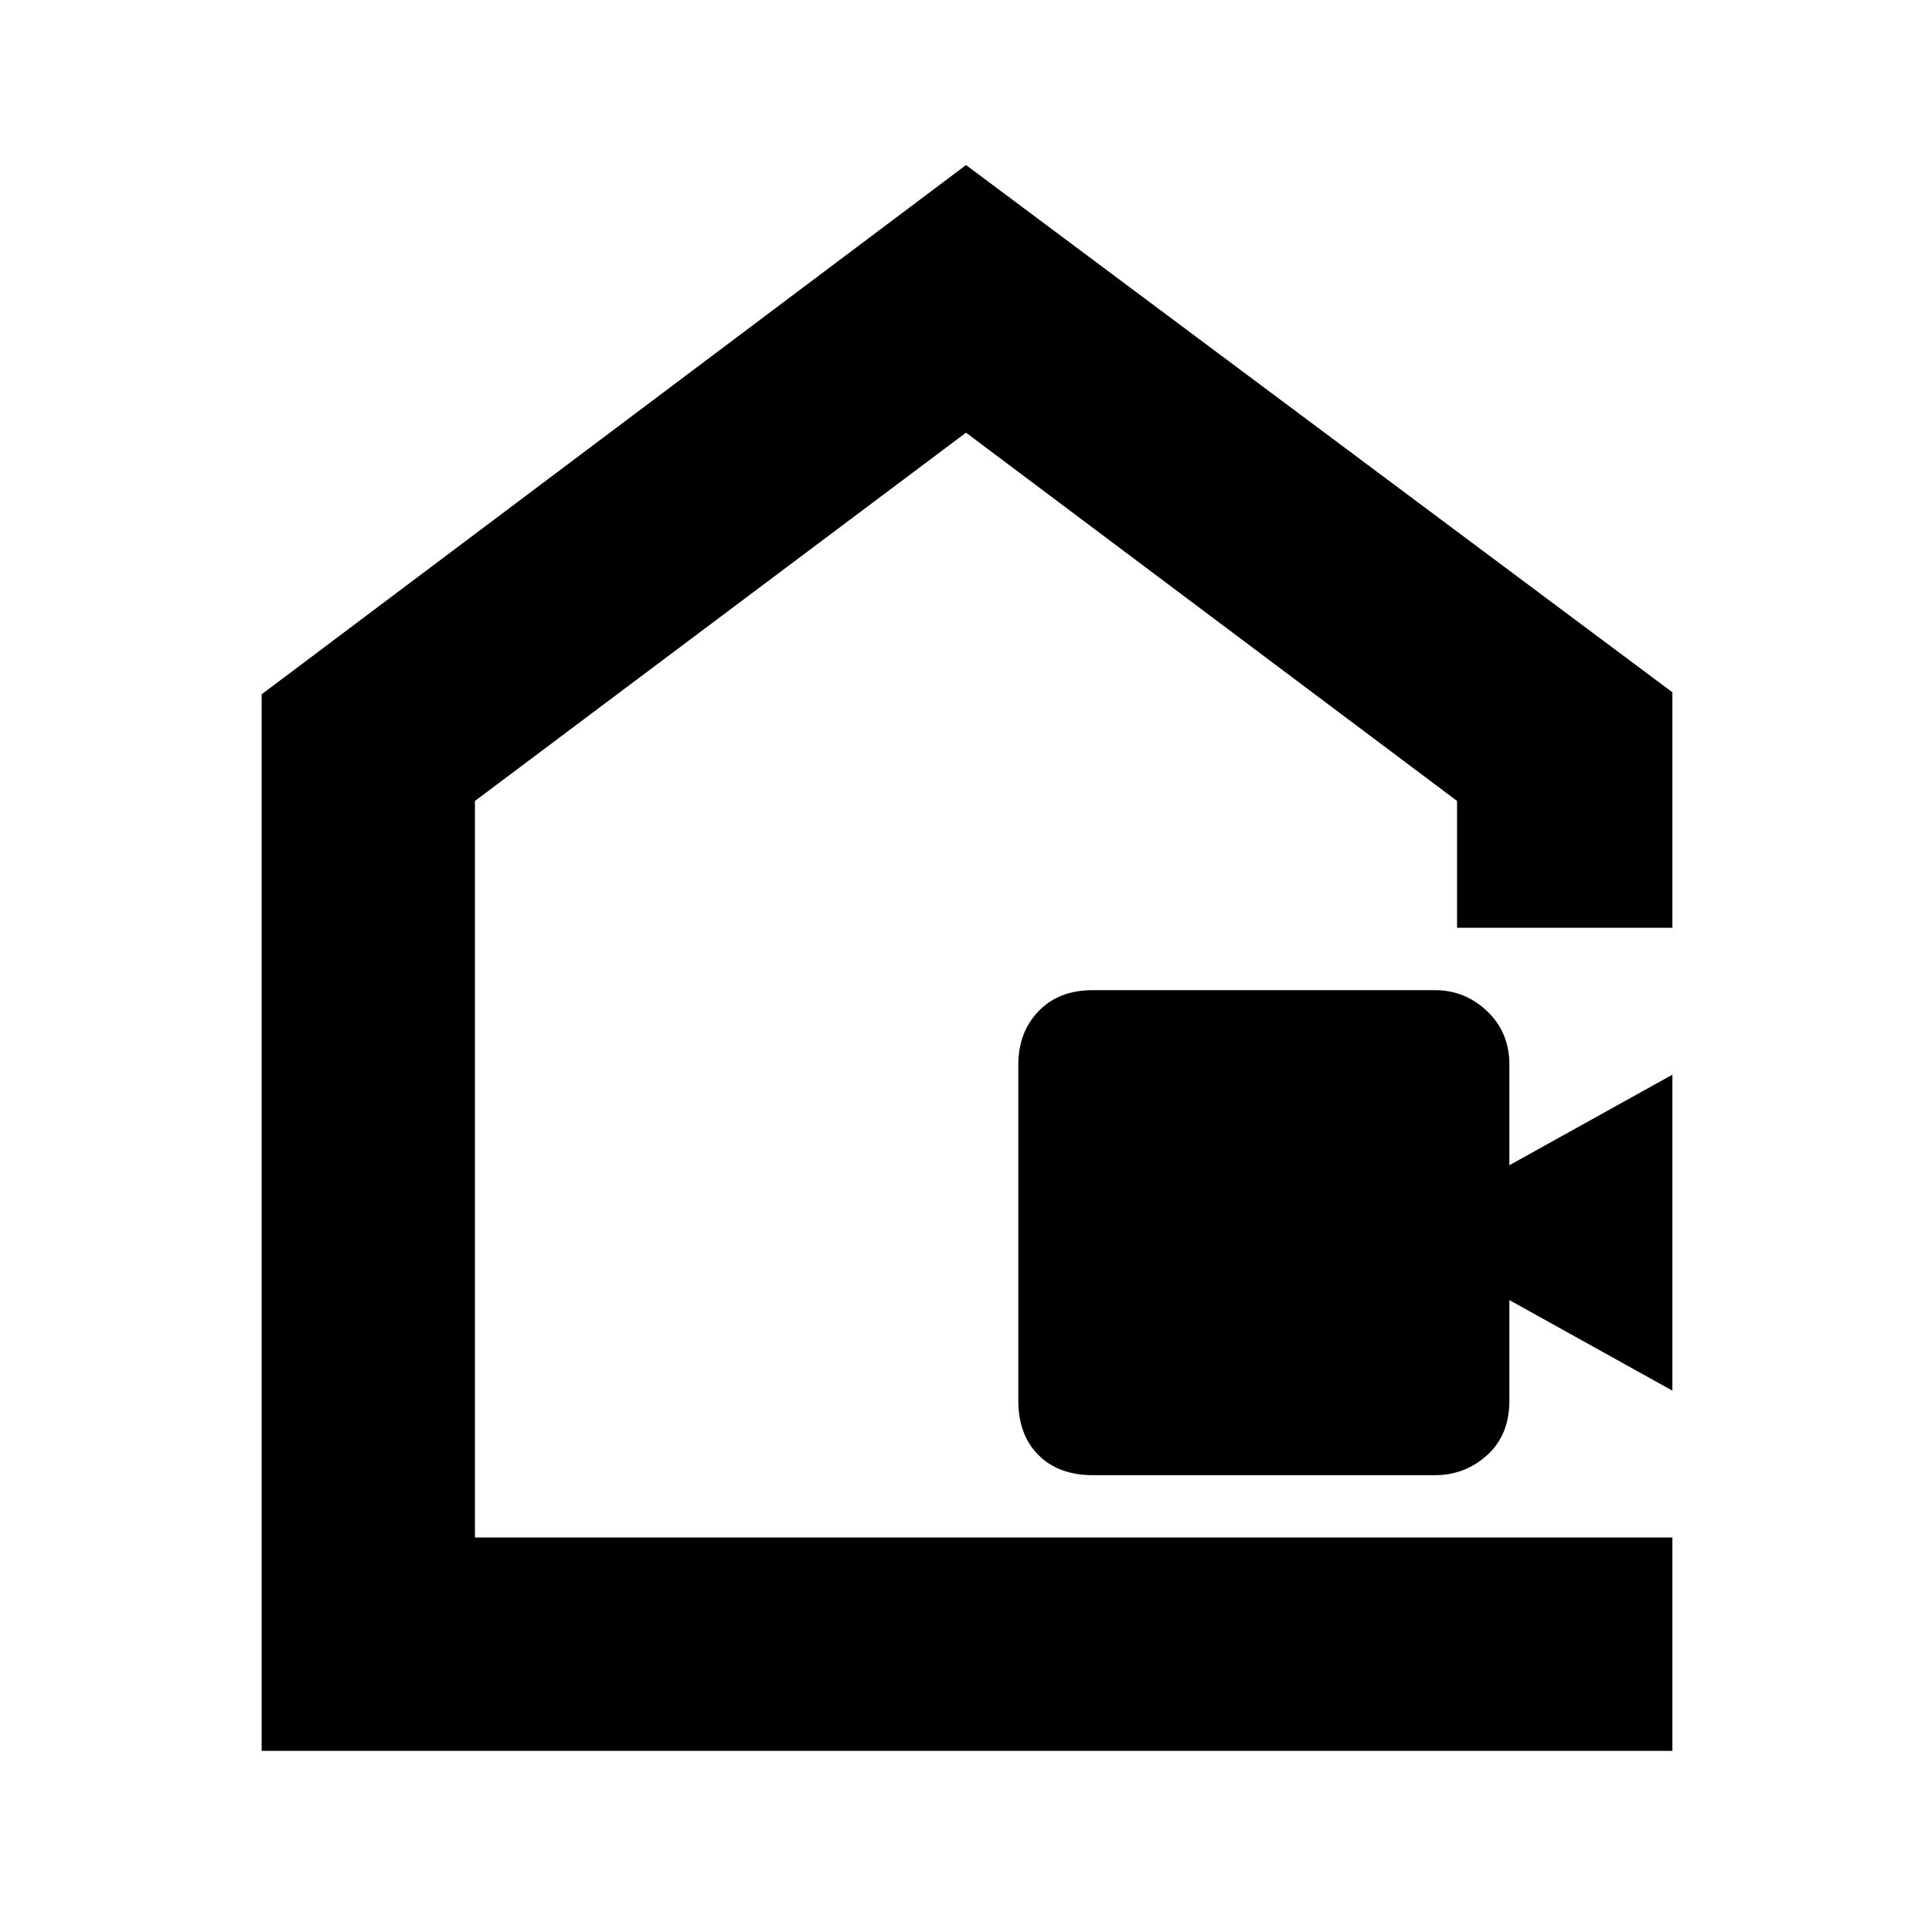 <svg xmlns="http://www.w3.org/2000/svg" height="40" width="40"><path d="M22.625 30.542q-.708 0-1.125-.417-.417-.417-.417-1.125v-6.958q0-.667.417-1.104.417-.438 1.125-.438h7.083q.625 0 1.084.438.458.437.458 1.104v2.083l3.375-1.875v6.542l-3.375-1.875V29q0 .708-.458 1.125-.459.417-1.084.417ZM5.417 36.25V14.375L20 3.417l14.625 10.916v4.875h-4.458v-2.625L20 8.958 9.833 16.583v15.25h24.792v4.417ZM20 20.333Z"/></svg>